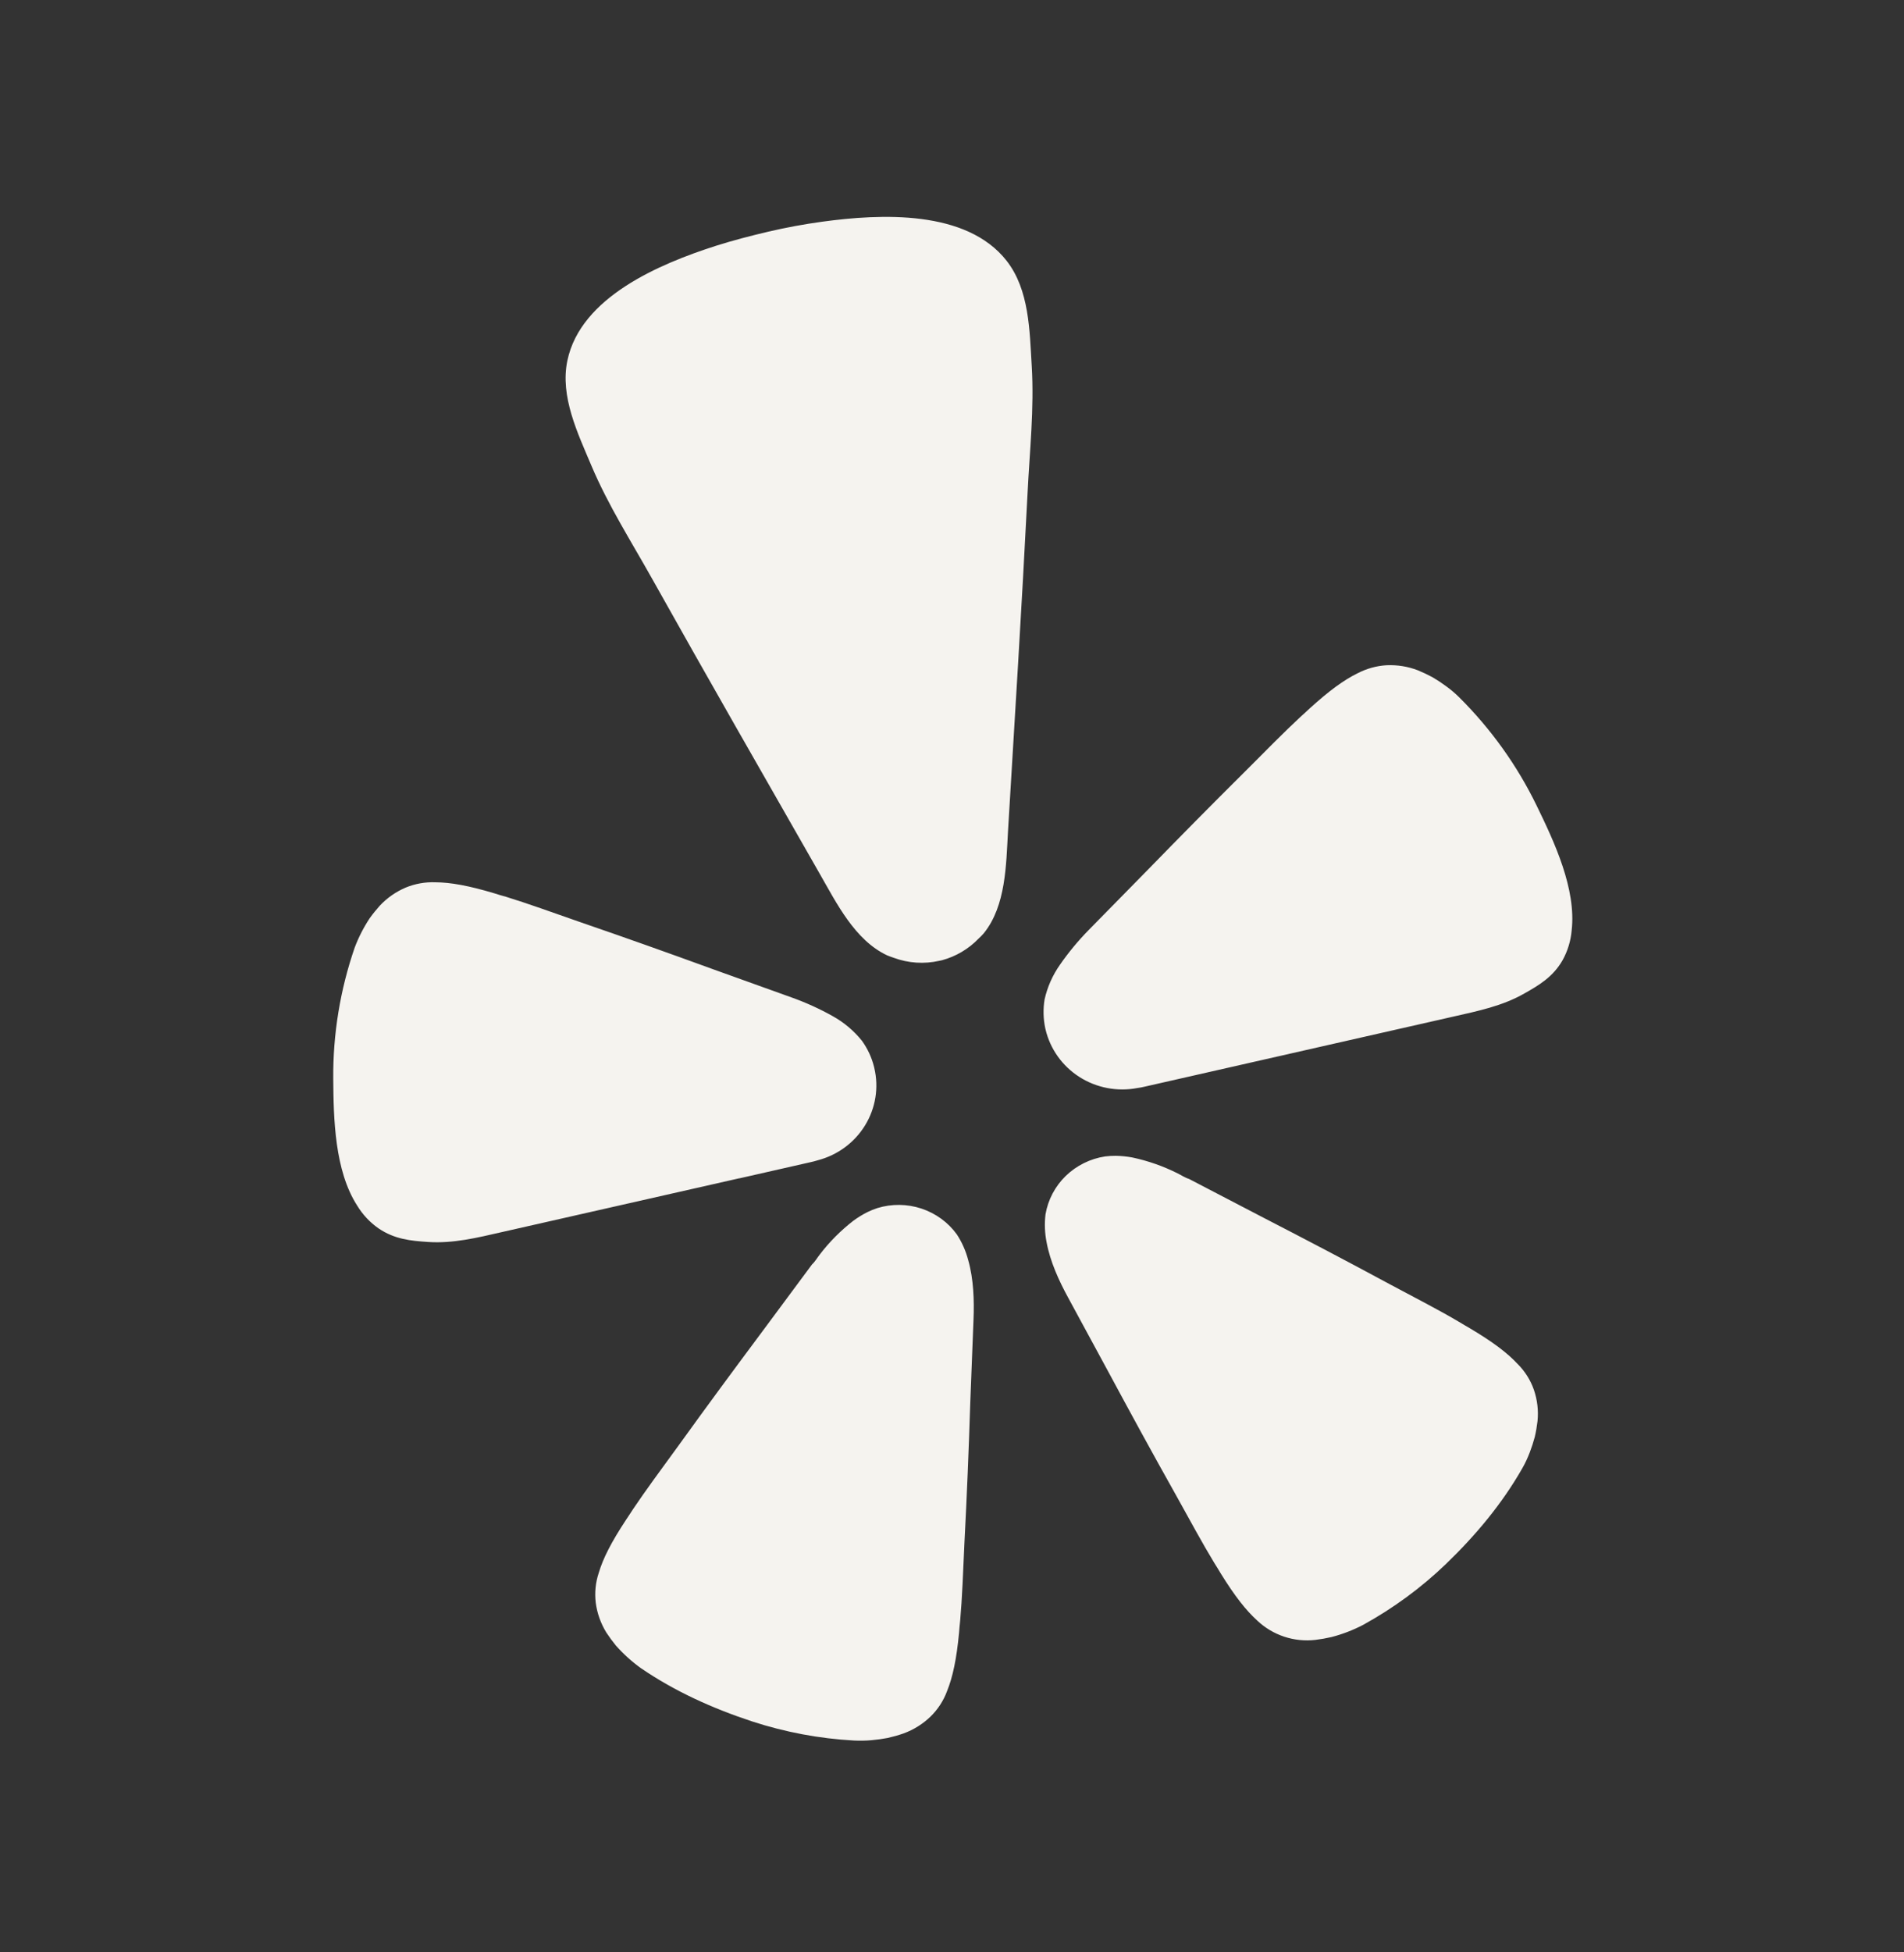 <svg width="40" height="41" viewBox="0 0 40 41" fill="none" xmlns="http://www.w3.org/2000/svg">
<rect x="0" y="0" width="40" height="41" fill="#333333" stroke="none"/>
<path d="M15.534 24.745L17.036 24.404C17.067 24.397 17.12 24.385 17.183 24.365C17.598 24.256 17.953 23.993 18.174 23.632C18.395 23.271 18.465 22.84 18.368 22.429L18.362 22.403C18.313 22.206 18.226 22.02 18.107 21.855C17.938 21.645 17.73 21.47 17.494 21.339C17.216 21.183 16.924 21.051 16.623 20.944L14.977 20.353C14.053 20.016 13.13 19.688 12.196 19.367C11.592 19.156 11.08 18.971 10.635 18.834C10.55 18.811 10.466 18.786 10.383 18.759C9.845 18.598 9.466 18.53 9.147 18.528C8.933 18.52 8.72 18.558 8.523 18.639C8.317 18.727 8.132 18.856 7.98 19.018C7.905 19.102 7.834 19.189 7.768 19.281C7.64 19.474 7.534 19.681 7.452 19.898C7.146 20.785 6.994 21.715 7.001 22.651C7.007 23.497 7.03 24.582 7.504 25.318C7.619 25.507 7.772 25.671 7.954 25.797C8.292 26.026 8.632 26.057 8.987 26.081C9.518 26.118 10.03 25.991 10.543 25.874L15.531 24.744L15.534 24.745ZM32.285 16.923C31.875 16.078 31.324 15.308 30.654 14.642C30.568 14.557 30.475 14.479 30.377 14.408C30.286 14.341 30.192 14.279 30.095 14.222C29.994 14.168 29.891 14.119 29.786 14.076C29.578 13.996 29.355 13.96 29.131 13.97C28.918 13.982 28.709 14.041 28.52 14.139C28.234 14.279 27.924 14.504 27.512 14.879C27.455 14.934 27.384 14.997 27.319 15.056C26.98 15.37 26.601 15.757 26.151 16.207C25.455 16.897 24.772 17.59 24.09 18.29L22.872 19.53C22.65 19.756 22.447 20.001 22.267 20.261C22.113 20.48 22.003 20.728 21.945 20.988C21.912 21.189 21.917 21.393 21.959 21.592L21.965 21.618C22.062 22.028 22.316 22.386 22.676 22.616C23.035 22.845 23.471 22.929 23.892 22.849C23.943 22.842 23.994 22.833 24.043 22.821L30.534 21.348C31.046 21.232 31.565 21.126 32.024 20.863C32.333 20.689 32.626 20.515 32.827 20.165C32.934 19.972 32.999 19.759 33.018 19.54C33.118 18.671 32.656 17.685 32.285 16.923ZM20.666 19.601C21.136 19.021 21.136 18.157 21.177 17.45C21.319 15.088 21.467 12.727 21.587 10.365C21.631 9.47 21.729 8.587 21.675 7.685C21.63 6.942 21.625 6.087 21.147 5.476C20.302 4.399 18.501 4.488 17.272 4.656C16.893 4.708 16.517 4.777 16.145 4.864C15.771 4.952 15.399 5.048 15.037 5.163C13.858 5.541 12.2 6.237 11.92 7.571C11.761 8.325 12.137 9.096 12.427 9.785C12.78 10.618 13.261 11.37 13.7 12.154C14.861 14.227 16.043 16.287 17.221 18.349C17.575 18.965 17.957 19.743 18.638 20.063C18.684 20.082 18.73 20.098 18.777 20.114C19.082 20.227 19.416 20.249 19.733 20.177L19.79 20.165C20.084 20.085 20.349 19.928 20.558 19.711C20.597 19.676 20.631 19.64 20.666 19.601ZM20.102 25.923C19.919 25.669 19.658 25.48 19.358 25.38C19.058 25.281 18.733 25.277 18.431 25.37C18.36 25.393 18.291 25.421 18.224 25.454C18.12 25.506 18.021 25.567 17.928 25.635C17.663 25.841 17.425 26.079 17.223 26.344C17.171 26.409 17.122 26.496 17.06 26.552L16.015 27.961C15.425 28.752 14.84 29.544 14.262 30.347C13.883 30.867 13.558 31.306 13.299 31.693C13.25 31.766 13.2 31.847 13.154 31.913C12.844 32.382 12.669 32.725 12.579 33.03C12.511 33.233 12.49 33.448 12.516 33.66C12.545 33.88 12.621 34.092 12.738 34.283C12.8 34.377 12.868 34.47 12.94 34.558C13.097 34.735 13.273 34.894 13.465 35.032C14.186 35.524 14.975 35.878 15.804 36.151C16.495 36.376 17.213 36.511 17.939 36.551C18.063 36.557 18.187 36.555 18.31 36.544C18.424 36.534 18.538 36.518 18.65 36.497C18.763 36.471 18.874 36.44 18.983 36.402C19.195 36.324 19.389 36.203 19.55 36.047C19.703 35.897 19.821 35.716 19.895 35.516C20.015 35.22 20.095 34.846 20.148 34.29C20.152 34.21 20.164 34.116 20.172 34.029C20.213 33.568 20.233 33.023 20.262 32.386C20.313 31.405 20.353 30.429 20.384 29.45L20.452 27.708C20.468 27.308 20.454 26.863 20.341 26.464C20.291 26.272 20.211 26.09 20.102 25.923ZM31.888 28.649C31.671 28.413 31.362 28.18 30.875 27.891C30.805 27.852 30.722 27.801 30.646 27.756C30.241 27.516 29.752 27.265 29.182 26.961C28.305 26.487 27.428 26.028 26.542 25.571L24.978 24.757C24.897 24.733 24.815 24.677 24.738 24.64C24.437 24.489 24.118 24.377 23.788 24.307C23.674 24.286 23.558 24.274 23.443 24.272C23.368 24.271 23.293 24.276 23.218 24.285C22.905 24.332 22.616 24.476 22.39 24.694C22.165 24.913 22.016 25.196 21.964 25.503C21.941 25.698 21.949 25.896 21.987 26.087C22.063 26.497 22.249 26.901 22.442 27.254L23.276 28.792C23.742 29.658 24.212 30.52 24.695 31.379C25.006 31.939 25.265 32.418 25.507 32.816C25.553 32.891 25.605 32.971 25.645 33.041C25.94 33.518 26.177 33.819 26.416 34.035C26.576 34.186 26.768 34.3 26.978 34.37C27.189 34.44 27.412 34.463 27.632 34.438C27.747 34.424 27.861 34.404 27.973 34.378C28.204 34.318 28.427 34.232 28.638 34.122C29.273 33.772 29.858 33.343 30.378 32.843C31.003 32.24 31.555 31.582 31.984 30.829C32.045 30.722 32.095 30.612 32.139 30.497C32.179 30.392 32.214 30.285 32.243 30.177C32.269 30.065 32.288 29.954 32.301 29.842C32.323 29.621 32.297 29.398 32.225 29.187C32.155 28.985 32.039 28.801 31.888 28.648V28.649Z" fill="#F5F3EF"/>
</svg>
